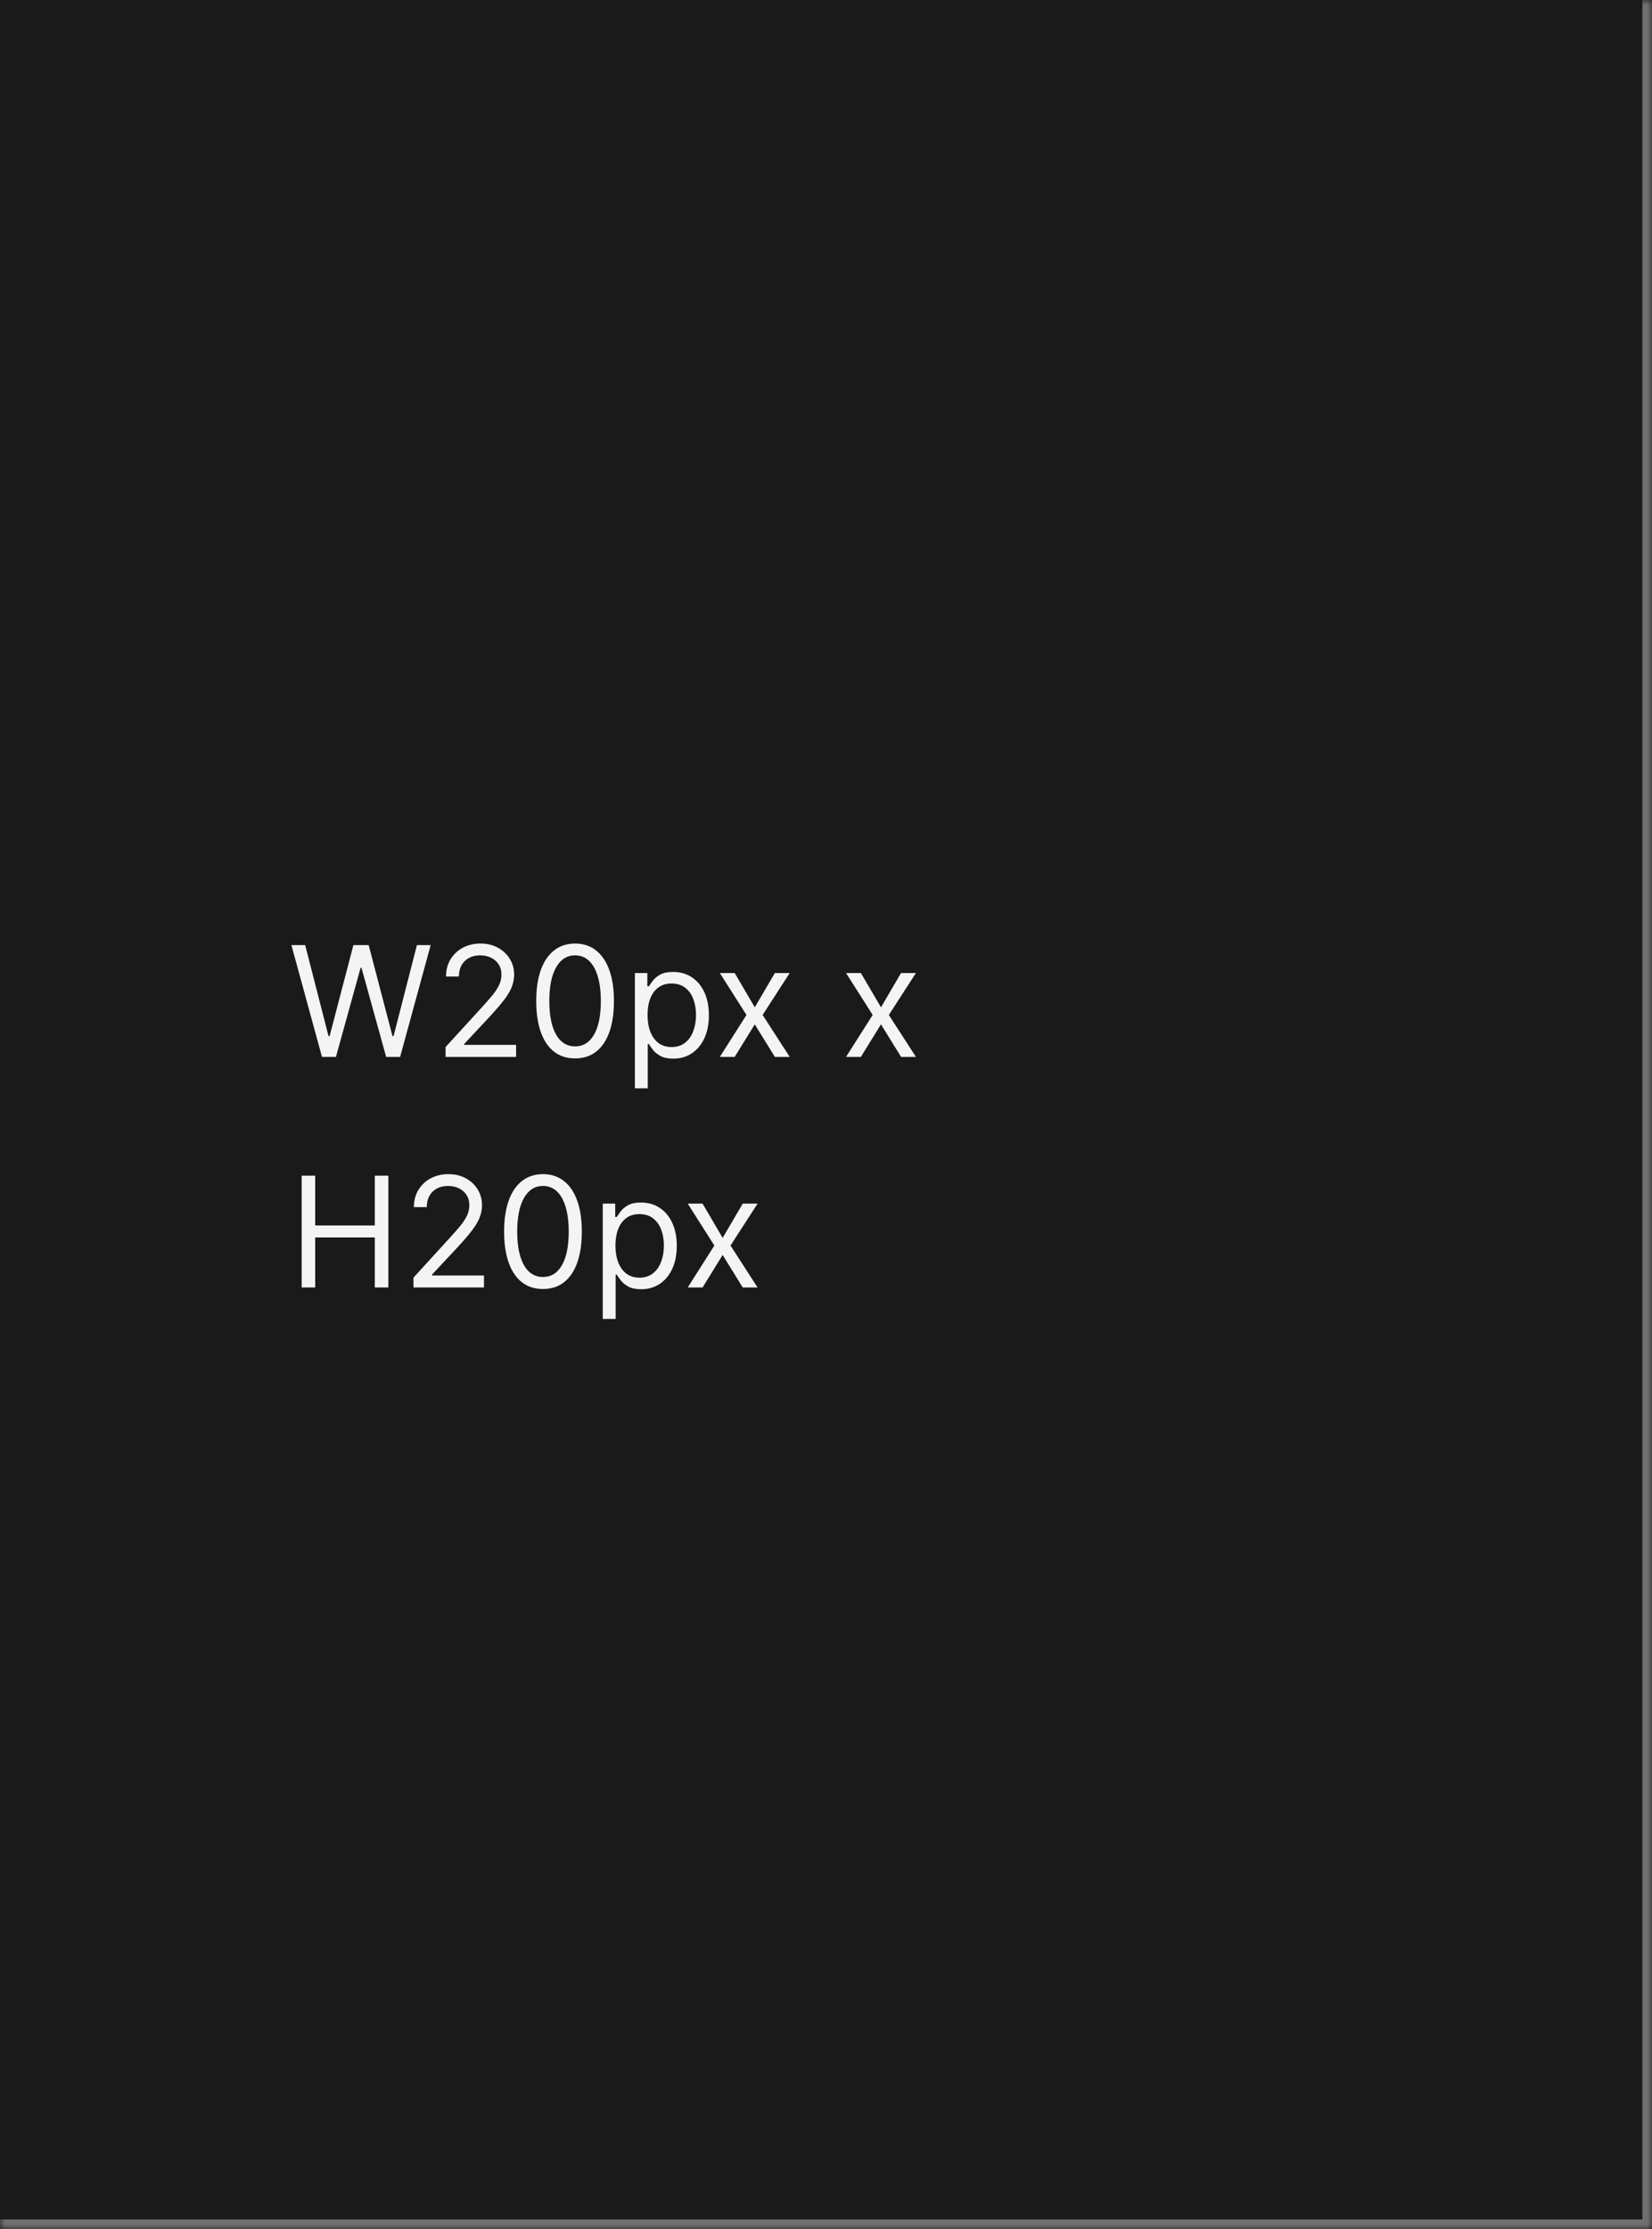 <svg width="172" height="232" viewBox="0 0 172 232" fill="none" xmlns="http://www.w3.org/2000/svg">
<mask id="path-1-inside-1_1267_49620" fill="white">
<path d="M0 0H172V232H0V0Z"/>
</mask>
<path d="M0 0H172V232H0V0Z" fill="#1A1A1A"/>
<path d="M172 232V233H173V232H172ZM171 0V232H173V0H171ZM172 231H0V233H172V231Z" fill="#707070" mask="url(#path-1-inside-1_1267_49620)"/>
<path d="M33.523 110L30.341 98.364H31.773L34.205 107.841H34.318L36.795 98.364H38.386L40.864 107.841H40.977L43.409 98.364H44.841L41.659 110H40.205L37.636 100.727H37.545L34.977 110H33.523ZM46.392 110V108.977L50.233 104.773C50.684 104.28 51.055 103.852 51.347 103.489C51.638 103.121 51.854 102.777 51.994 102.455C52.138 102.129 52.21 101.788 52.21 101.432C52.21 101.023 52.112 100.669 51.915 100.369C51.722 100.07 51.456 99.839 51.119 99.676C50.782 99.513 50.403 99.432 49.983 99.432C49.536 99.432 49.146 99.525 48.812 99.71C48.483 99.892 48.227 100.148 48.045 100.477C47.867 100.807 47.778 101.193 47.778 101.636H46.438C46.438 100.955 46.595 100.356 46.909 99.841C47.224 99.326 47.651 98.924 48.193 98.636C48.739 98.349 49.35 98.204 50.028 98.204C50.71 98.204 51.314 98.349 51.841 98.636C52.367 98.924 52.78 99.312 53.08 99.801C53.379 100.29 53.528 100.833 53.528 101.432C53.528 101.86 53.451 102.278 53.295 102.688C53.144 103.093 52.879 103.545 52.5 104.045C52.125 104.542 51.604 105.148 50.938 105.864L48.324 108.659V108.75H53.733V110H46.392ZM59.875 110.159C59.019 110.159 58.29 109.926 57.688 109.46C57.085 108.991 56.625 108.311 56.307 107.42C55.989 106.527 55.83 105.447 55.83 104.182C55.83 102.924 55.989 101.85 56.307 100.96C56.629 100.066 57.091 99.385 57.693 98.915C58.299 98.441 59.026 98.204 59.875 98.204C60.724 98.204 61.449 98.441 62.051 98.915C62.657 99.385 63.119 100.066 63.438 100.96C63.76 101.85 63.92 102.924 63.92 104.182C63.92 105.447 63.761 106.527 63.443 107.42C63.125 108.311 62.665 108.991 62.062 109.46C61.46 109.926 60.731 110.159 59.875 110.159ZM59.875 108.909C60.724 108.909 61.383 108.5 61.852 107.682C62.322 106.864 62.557 105.697 62.557 104.182C62.557 103.174 62.449 102.316 62.233 101.608C62.021 100.9 61.714 100.36 61.312 99.989C60.915 99.617 60.436 99.432 59.875 99.432C59.034 99.432 58.377 99.847 57.903 100.676C57.43 101.502 57.193 102.67 57.193 104.182C57.193 105.189 57.299 106.045 57.511 106.75C57.724 107.455 58.028 107.991 58.426 108.358C58.828 108.725 59.311 108.909 59.875 108.909ZM66.102 113.273V101.273H67.398V102.659H67.557C67.655 102.508 67.792 102.314 67.966 102.08C68.144 101.841 68.398 101.629 68.727 101.443C69.061 101.254 69.511 101.159 70.079 101.159C70.814 101.159 71.462 101.343 72.023 101.71C72.583 102.078 73.021 102.598 73.335 103.273C73.65 103.947 73.807 104.742 73.807 105.659C73.807 106.583 73.65 107.384 73.335 108.062C73.021 108.737 72.585 109.259 72.028 109.631C71.472 109.998 70.829 110.182 70.102 110.182C69.542 110.182 69.093 110.089 68.756 109.903C68.419 109.714 68.159 109.5 67.977 109.261C67.796 109.019 67.655 108.818 67.557 108.659H67.443V113.273H66.102ZM67.421 105.636C67.421 106.295 67.517 106.877 67.71 107.381C67.903 107.881 68.186 108.273 68.557 108.557C68.928 108.837 69.383 108.977 69.921 108.977C70.481 108.977 70.949 108.83 71.324 108.534C71.703 108.235 71.987 107.833 72.176 107.33C72.369 106.822 72.466 106.258 72.466 105.636C72.466 105.023 72.371 104.47 72.182 103.977C71.996 103.481 71.714 103.089 71.335 102.801C70.96 102.509 70.489 102.364 69.921 102.364C69.375 102.364 68.917 102.502 68.546 102.778C68.174 103.051 67.894 103.434 67.704 103.926C67.515 104.415 67.421 104.985 67.421 105.636ZM76.493 101.273L78.584 104.841L80.675 101.273H82.22L79.402 105.636L82.22 110H80.675L78.584 106.614L76.493 110H74.947L77.72 105.636L74.947 101.273H76.493ZM89.633 101.273L91.724 104.841L93.815 101.273H95.361L92.543 105.636L95.361 110H93.815L91.724 106.614L89.633 110H88.088L90.861 105.636L88.088 101.273H89.633ZM31.409 134V122.364H32.818V127.545H39.023V122.364H40.432V134H39.023V128.795H32.818V134H31.409ZM43.048 134V132.977L46.889 128.773C47.34 128.28 47.711 127.852 48.003 127.489C48.294 127.121 48.51 126.777 48.651 126.455C48.794 126.129 48.867 125.788 48.867 125.432C48.867 125.023 48.768 124.669 48.571 124.369C48.378 124.07 48.113 123.839 47.776 123.676C47.438 123.513 47.06 123.432 46.639 123.432C46.192 123.432 45.802 123.525 45.469 123.71C45.139 123.892 44.883 124.148 44.702 124.477C44.524 124.807 44.435 125.193 44.435 125.636H43.094C43.094 124.955 43.251 124.356 43.565 123.841C43.88 123.326 44.308 122.924 44.849 122.636C45.395 122.348 46.007 122.205 46.685 122.205C47.367 122.205 47.971 122.348 48.497 122.636C49.024 122.924 49.437 123.312 49.736 123.801C50.035 124.29 50.185 124.833 50.185 125.432C50.185 125.86 50.107 126.278 49.952 126.688C49.8 127.093 49.535 127.545 49.156 128.045C48.781 128.542 48.26 129.148 47.594 129.864L44.98 132.659V132.75H50.389V134H43.048ZM56.531 134.159C55.675 134.159 54.946 133.926 54.344 133.46C53.742 132.991 53.281 132.311 52.963 131.42C52.645 130.527 52.486 129.447 52.486 128.182C52.486 126.924 52.645 125.85 52.963 124.96C53.285 124.066 53.747 123.384 54.349 122.915C54.956 122.441 55.683 122.205 56.531 122.205C57.38 122.205 58.105 122.441 58.707 122.915C59.313 123.384 59.776 124.066 60.094 124.96C60.416 125.85 60.577 126.924 60.577 128.182C60.577 129.447 60.418 130.527 60.099 131.42C59.781 132.311 59.321 132.991 58.719 133.46C58.117 133.926 57.387 134.159 56.531 134.159ZM56.531 132.909C57.38 132.909 58.039 132.5 58.508 131.682C58.978 130.864 59.213 129.697 59.213 128.182C59.213 127.174 59.105 126.316 58.889 125.608C58.677 124.9 58.37 124.36 57.969 123.989C57.571 123.617 57.092 123.432 56.531 123.432C55.69 123.432 55.033 123.847 54.56 124.676C54.086 125.502 53.849 126.67 53.849 128.182C53.849 129.189 53.956 130.045 54.168 130.75C54.38 131.455 54.685 131.991 55.082 132.358C55.484 132.725 55.967 132.909 56.531 132.909ZM62.758 137.273V125.273H64.054V126.659H64.213C64.312 126.508 64.448 126.314 64.622 126.08C64.8 125.841 65.054 125.629 65.383 125.443C65.717 125.254 66.168 125.159 66.736 125.159C67.471 125.159 68.118 125.343 68.679 125.71C69.24 126.078 69.677 126.598 69.992 127.273C70.306 127.947 70.463 128.742 70.463 129.659C70.463 130.583 70.306 131.384 69.992 132.062C69.677 132.737 69.242 133.259 68.685 133.631C68.128 133.998 67.486 134.182 66.758 134.182C66.198 134.182 65.749 134.089 65.412 133.903C65.075 133.714 64.815 133.5 64.633 133.261C64.452 133.019 64.312 132.818 64.213 132.659H64.099V137.273H62.758ZM64.077 129.636C64.077 130.295 64.173 130.877 64.367 131.381C64.56 131.881 64.842 132.273 65.213 132.557C65.584 132.837 66.039 132.977 66.577 132.977C67.137 132.977 67.605 132.83 67.98 132.534C68.359 132.235 68.643 131.833 68.832 131.33C69.026 130.822 69.122 130.258 69.122 129.636C69.122 129.023 69.028 128.47 68.838 127.977C68.653 127.481 68.37 127.089 67.992 126.801C67.617 126.509 67.145 126.364 66.577 126.364C66.031 126.364 65.573 126.502 65.202 126.778C64.831 127.051 64.55 127.434 64.361 127.926C64.171 128.415 64.077 128.985 64.077 129.636ZM73.149 125.273L75.24 128.841L77.331 125.273H78.876L76.058 129.636L78.876 134H77.331L75.24 130.614L73.149 134H71.604L74.376 129.636L71.604 125.273H73.149Z" fill="white" fill-opacity="0.95"/>
</svg>

